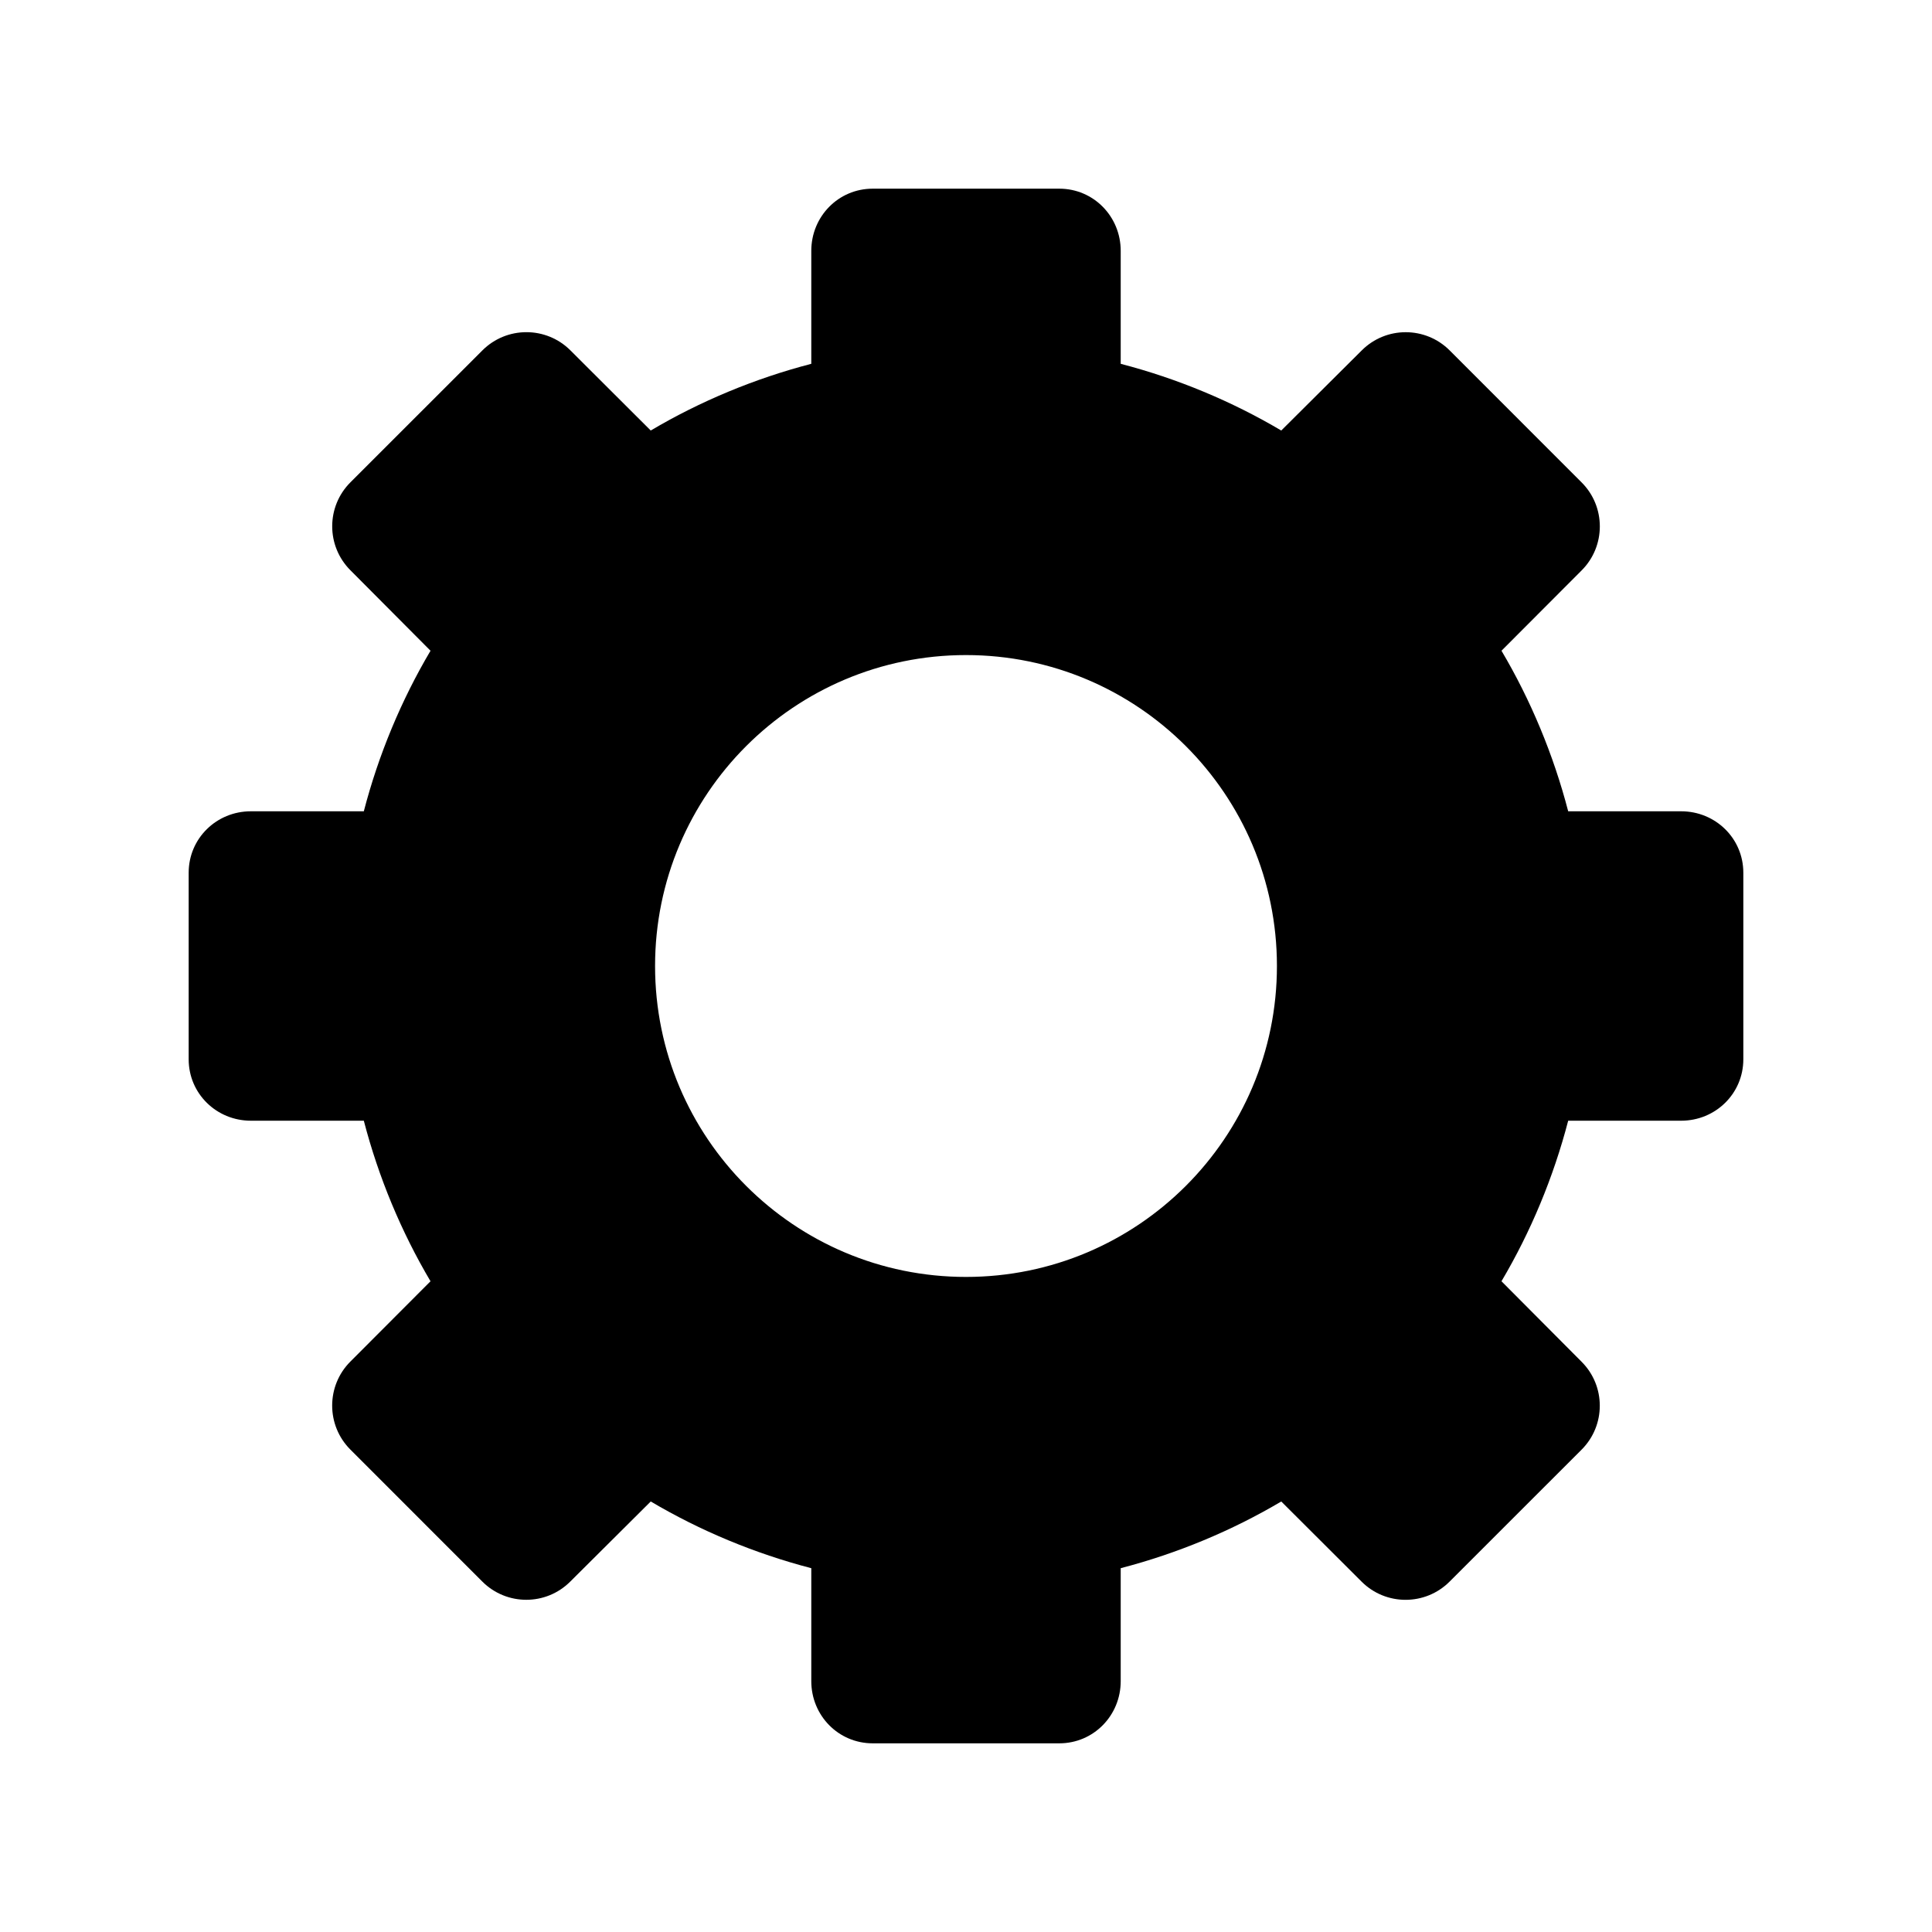<?xml version="1.0" encoding="utf-8"?>
<!-- Generator: Adobe Illustrator 16.0.0, SVG Export Plug-In . SVG Version: 6.00 Build 0)  -->
<!DOCTYPE svg PUBLIC "-//W3C//DTD SVG 1.1//EN" "http://www.w3.org/Graphics/SVG/1.1/DTD/svg11.dtd">
<svg version="1.1" id="Layer_1" xmlns="http://www.w3.org/2000/svg" xmlns:xlink="http://www.w3.org/1999/xlink" x="0px" y="0px"
	 width="512px" height="512px" viewBox="0 0 512 512" enable-background="new 0 0 512 512" xml:space="preserve">
<path d="M445.52,215h-29.934c-3.903-15-9.922-29.443-17.675-42.547l21.231-21.282c6.438-6.436,6.438-16.895,0-23.331l-34.96-34.972
	c-6.434-6.436-16.87-6.442-23.304-0.006l-21.332,21.23C326.443,106.339,312,100.315,297,96.415V66.48
	c0-9.101-7.179-16.48-16.28-16.48h-49.44C222.179,50,215,57.379,215,66.48v29.935c-15,3.9-29.443,9.921-42.547,17.675
	l-21.282-21.232c-6.436-6.438-16.895-6.438-23.331,0l-34.972,34.96c-6.436,6.434-6.442,16.87-0.006,23.304l21.23,21.332
	C106.337,185.557,100.315,200,96.415,215H66.48C57.379,215,50,222.179,50,231.28v49.44c0,9.102,7.379,16.28,16.48,16.28h29.935
	c3.9,15,9.921,29.443,17.675,42.547l-21.234,21.282c-6.436,6.434-6.436,16.895,0,23.328l34.96,34.973
	c6.436,6.438,16.87,6.444,23.306,0.007l21.332-21.229C185.557,405.661,200,411.683,215,415.586v29.934
	c0,9.102,7.179,16.48,16.28,16.48h49.44c9.102,0,16.28-7.379,16.28-16.48v-29.934c15-3.903,29.443-9.922,42.547-17.675
	l21.282,21.231c6.434,6.438,16.895,6.438,23.328,0l34.973-34.96c6.438-6.434,6.444-16.87,0.007-23.304l-21.229-21.332
	C405.661,326.443,411.683,312,415.586,297h29.934c9.102,0,16.48-7.179,16.48-16.28v-49.44C462,222.179,454.621,215,445.52,215z
	 M256,338.4c-45.509,0-82.4-36.892-82.4-82.4c0-45.509,36.891-82.4,82.4-82.4c45.509,0,82.4,36.891,82.4,82.4
	C338.4,301.509,301.509,338.4,256,338.4z"/>
</svg>

